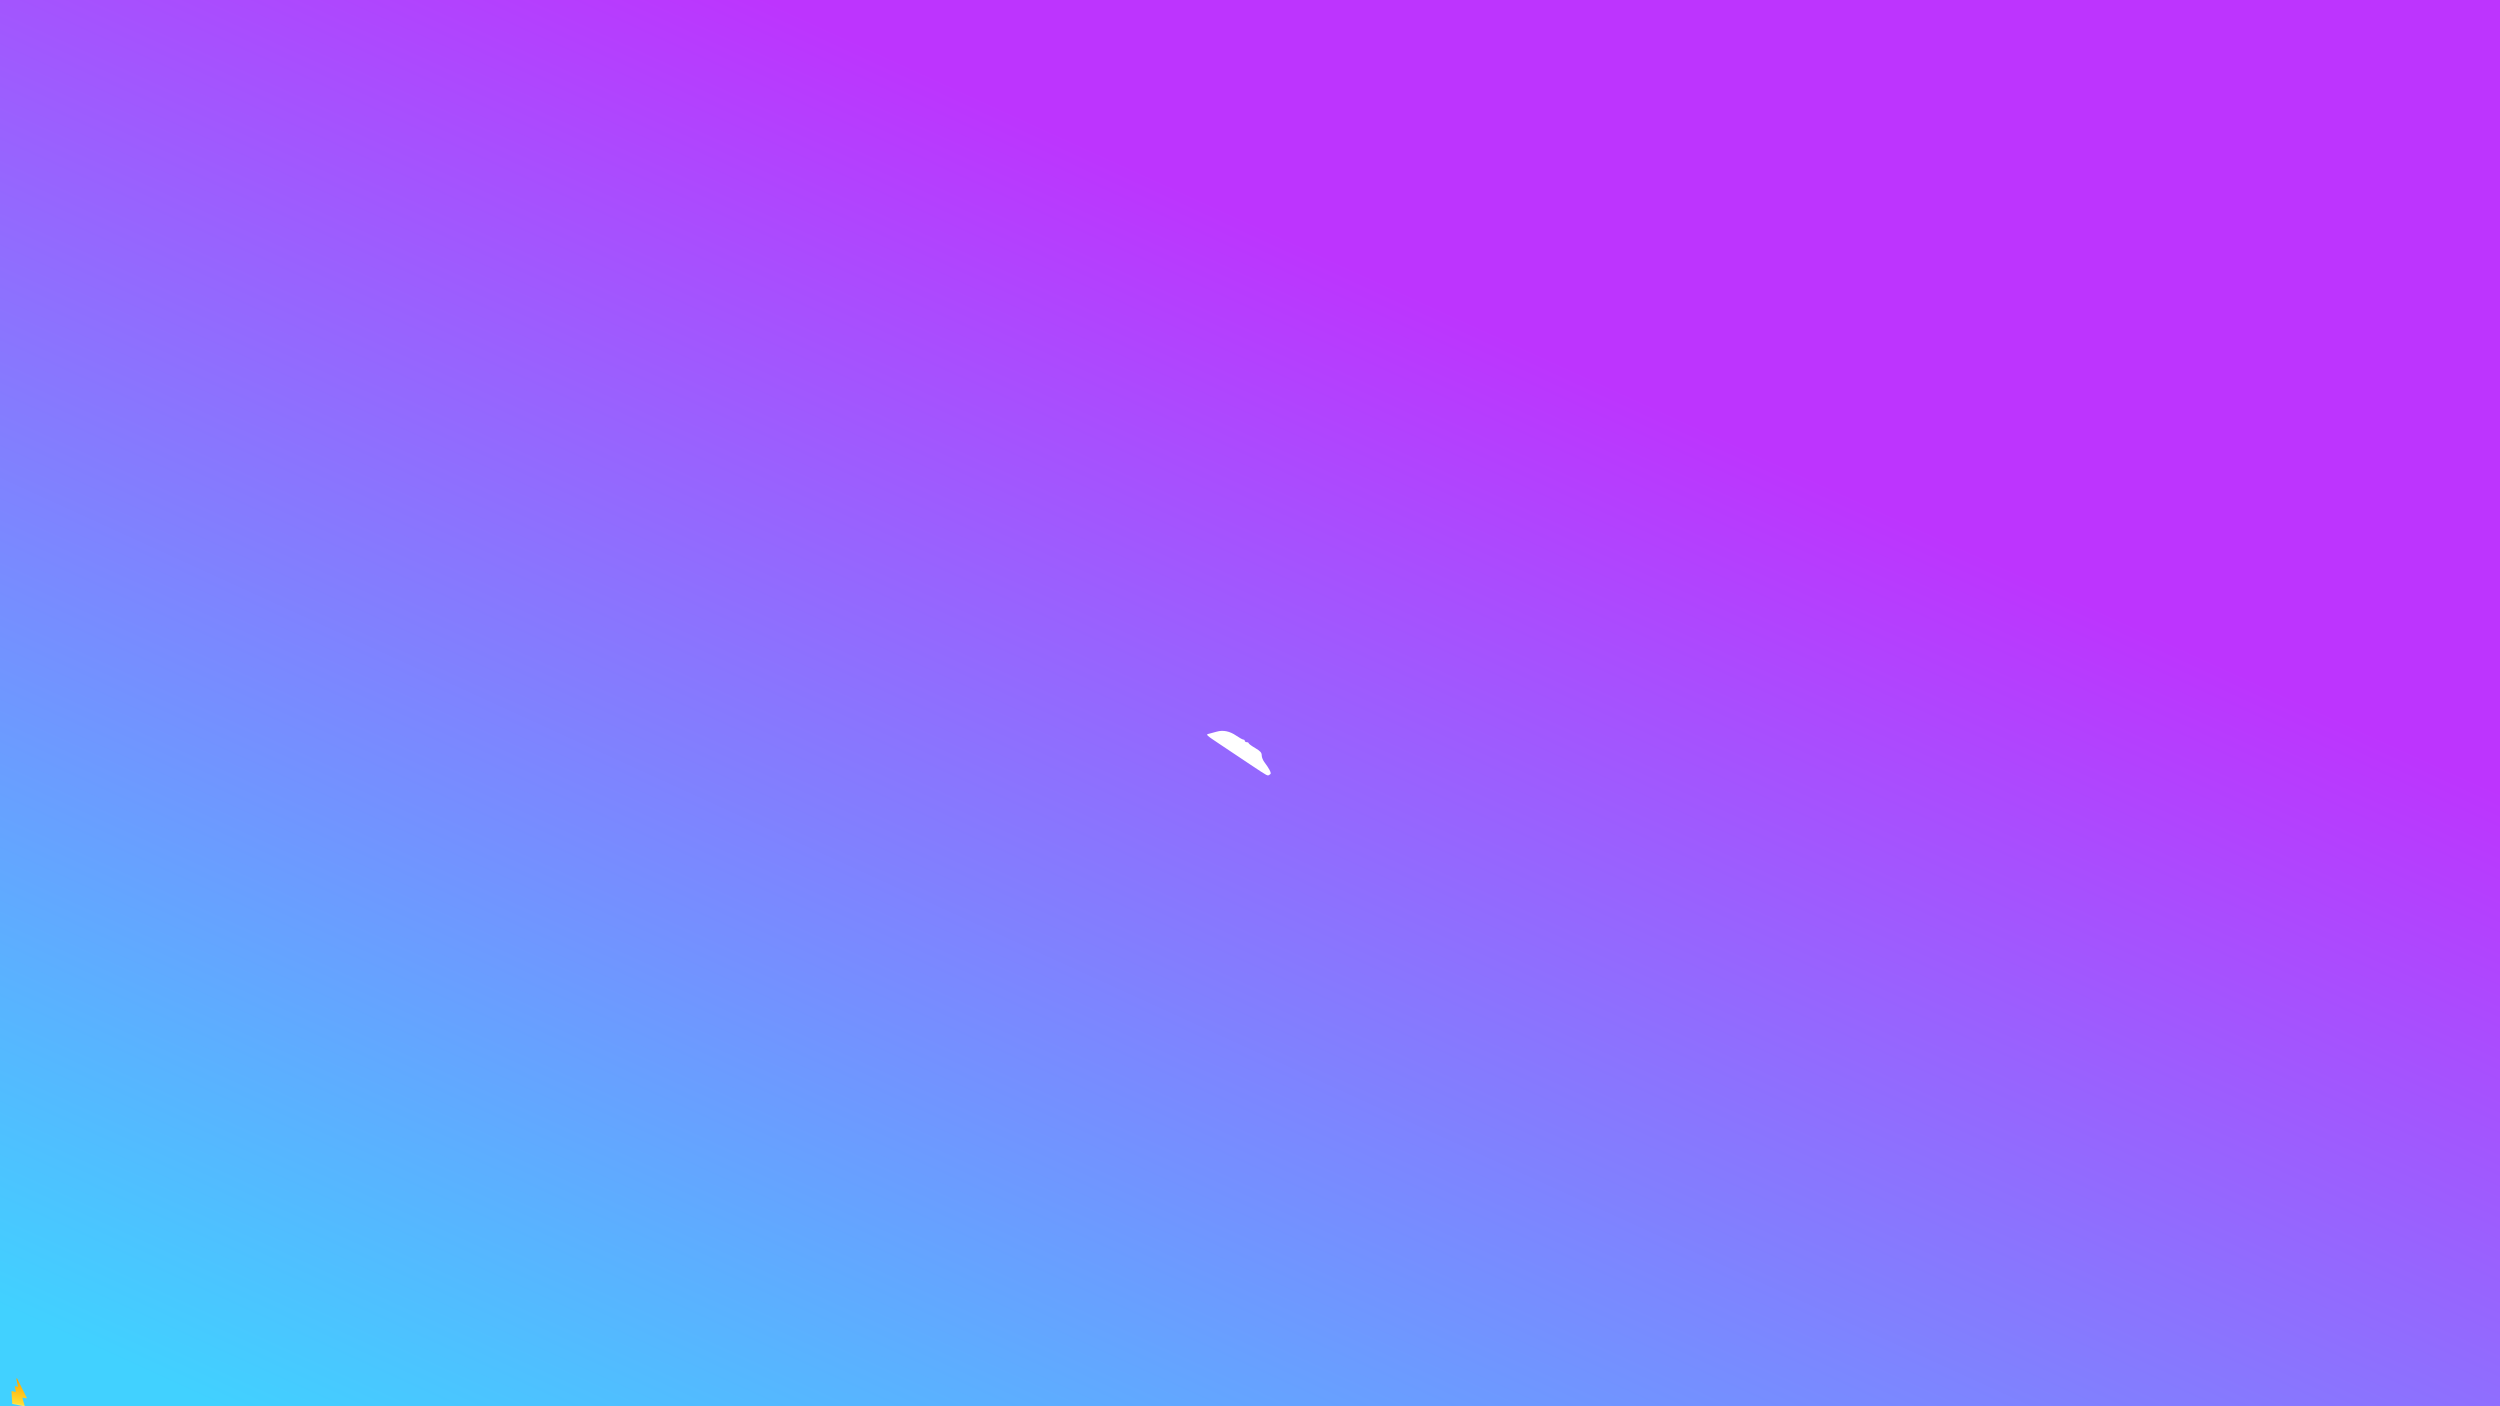 <?xml version="1.0" standalone="no"?>
<svg xmlns="http://www.w3.org/2000/svg" xmlns:xlink="http://www.w3.org/1999/xlink" aria-hidden="true" role="img" class="iconify iconify--logos" width="1920" height="1080" preserveAspectRatio="xMidYMid meet" viewBox="0 0 1920 1080">
  <defs>
    <linearGradient id="IconifyId1813088fe1fbc01fb466" x1="-.828%" x2="57.636%" y1="7.652%" y2="78.411%">
      <stop offset="0%" stop-color="#41D1FF"></stop>
      <stop offset="100%" stop-color="#BD34FE"></stop>
    </linearGradient>
    <linearGradient id="IconifyId1813088fe1fbc01fb467" x1="43.376%" x2="50.316%" y1="2.242%" y2="89.03%">
      <stop offset="0%" stop-color="#FFEA83"></stop>
      <stop offset="8.333%" stop-color="#FFDD35"></stop>
      <stop offset="100%" stop-color="#FFA800"></stop>
    </linearGradient>
  </defs>
  <g transform="translate(0, 1080) scale(0.1, -0.1)" fill="url(#IconifyId1813088fe1fbc01fb466)" stroke="none">
    <path d="M0 5400 l0 -5400 9600 0 9600 0 0 5400 0 5400 -9600 0 -9600 0 0 -5400z m9493 -249 c25 -17 50 -31 56 -31 6 0 11 -4 11 -10 0 -5 7 -10 15 -10 8 0 15 -4 15 -8 0 -4 22 -21 50 -37 40 -24 50 -35 50 -57 0 -14 10 -39 23 -55 12 -15 29 -41 37 -56 12 -24 12 -30 0 -37 -17 -10 -6 -16 -149 79 -62 42 -166 111 -229 153 -111 74 -115 77 -86 83 16 4 43 11 59 16 49 14 100 3 148 -30z"/>
  </g>
  <g transform="translate(0, 1080) scale(0.1, -0.1)" fill="url(#IconifyId1813088fe1fbc01fb467)" stroke="none">
    <path d="M185.432.063L96.44 17.501a3.268 3.268 0 0 0-2.634 3.014l-5.474 92.456a3.268 3.268 0 0 0 3.997 3.378l24.777-5.718c2.318-.535 4.413 1.507 3.936 3.838l-7.361 36.047c-.495 2.426 1.782 4.5 4.151 3.78l15.304-4.649c2.372-.72 4.652 1.36 4.15 3.788l-11.698 56.621c-.732 3.542 3.979 5.473 5.943 2.437l1.313-2.028l72.516-144.72c1.215-2.423-.88-5.186-3.54-4.672l-25.505 4.922c-2.396.462-4.435-1.77-3.759-4.114l16.646-57.705c.677-2.35-1.37-4.583-3.769-4.113z"/>
  </g>
</svg>
